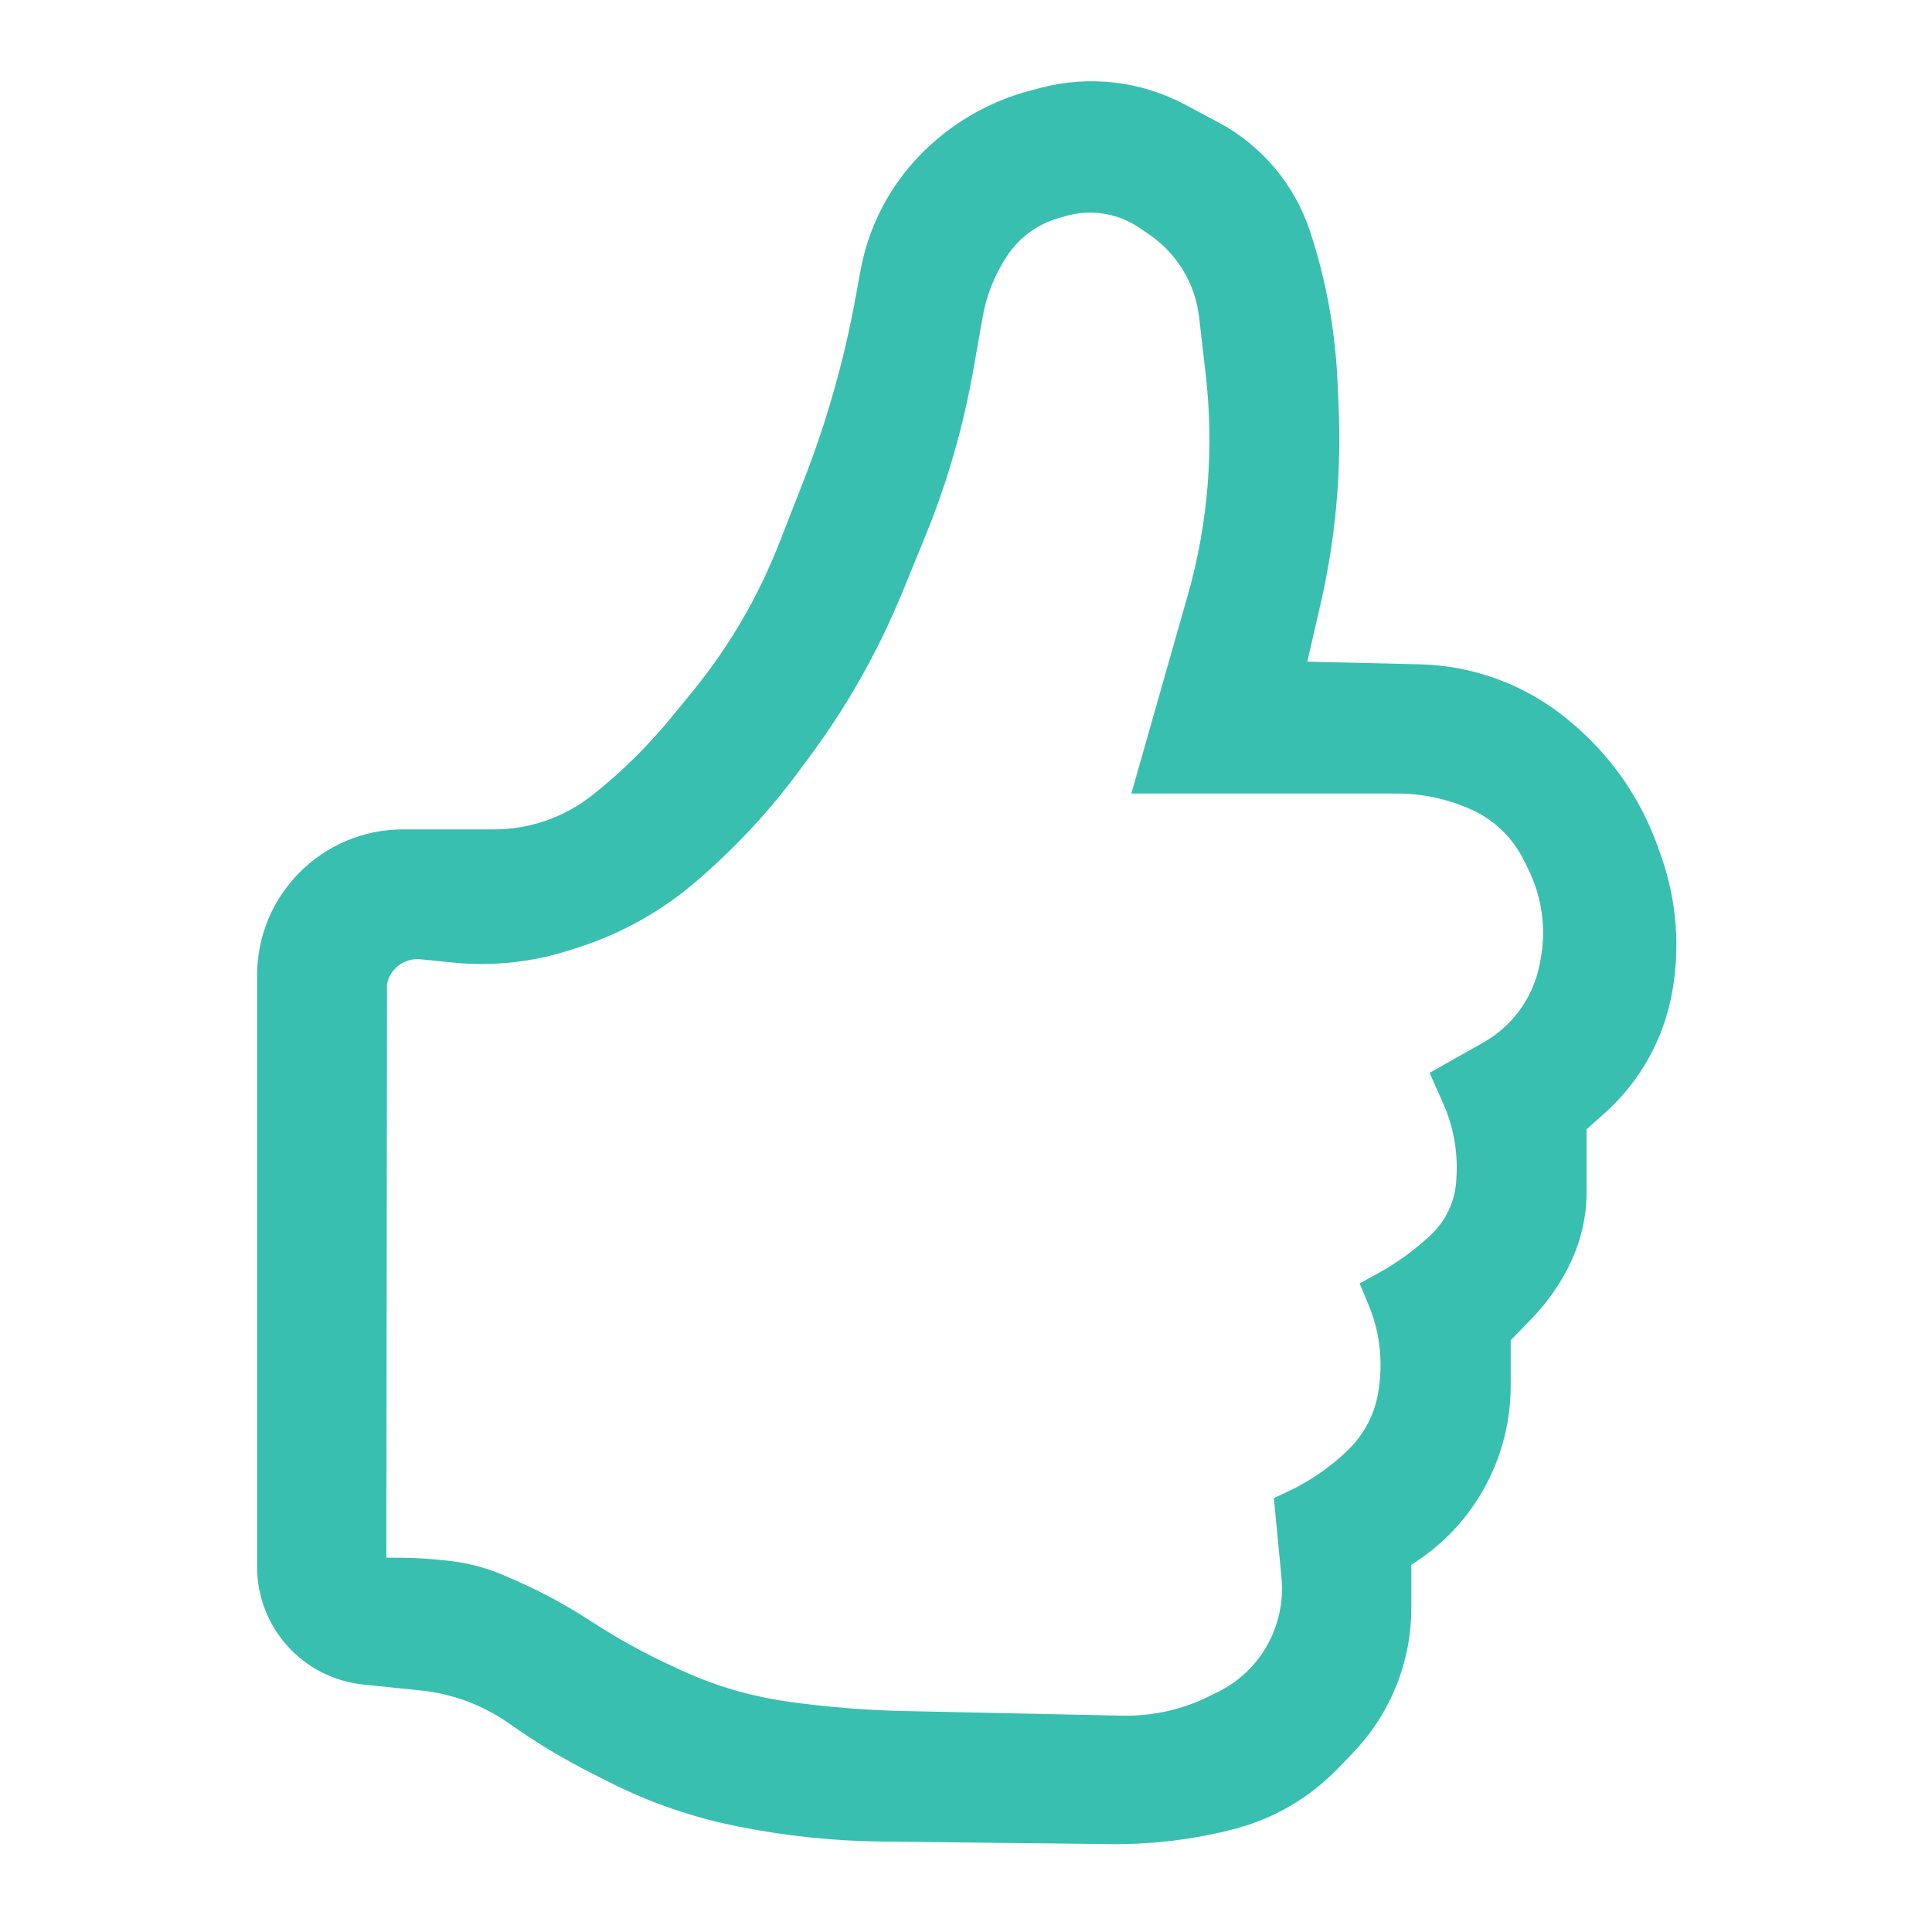 <?xml version="1.0" encoding="UTF-8"?>
<svg width="44px" height="44px" viewBox="0 0 44 44" version="1.1" xmlns="http://www.w3.org/2000/svg" xmlns:xlink="http://www.w3.org/1999/xlink">
    <!-- Generator: Sketch 57.1 (83088) - https://sketch.com -->
    <title>ic_a/sdwan/ic_a_sdwan_p2_04</title>
    <desc>Created with Sketch.</desc>
    <g id="ic_a/sdwan/ic_a_sdwan_p2_04" stroke="none" stroke-width="1" fill="none" fill-rule="evenodd">
        <path d="M26.988,2.382 L27.746,2.786 C28.735,3.312 29.483,4.2 29.834,5.264 C30.197,6.364 30.407,7.508 30.46,8.665 L30.485,9.226 C30.554,10.756 30.415,12.288 30.07,13.779 L29.773,15.069 L32.331,15.129 C33.56,15.157 34.744,15.597 35.694,16.378 L35.742,16.418 C36.669,17.18 37.37,18.182 37.767,19.314 L37.835,19.506 C38.189,20.514 38.271,21.597 38.073,22.647 C37.878,23.686 37.345,24.631 36.559,25.338 L36.134,25.72 L36.134,27.142 C36.134,27.68 36.018,28.212 35.794,28.701 C35.569,29.192 35.262,29.641 34.885,30.028 L34.405,30.523 L34.405,31.565 C34.405,33.143 33.629,34.615 32.339,35.507 L32.142,35.637 L32.142,36.621 C32.142,37.848 31.668,39.028 30.818,39.914 L30.483,40.263 C29.837,40.937 29.016,41.419 28.112,41.654 C27.194,41.893 26.248,42.008 25.3,41.998 L20.077,41.94 C18.999,41.928 17.924,41.817 16.867,41.608 L16.799,41.595 C15.789,41.395 14.811,41.059 13.891,40.595 L13.499,40.397 C12.837,40.063 12.202,39.681 11.597,39.254 C11.002,38.833 10.308,38.573 9.582,38.499 L8.272,38.364 C6.899,38.222 5.855,37.066 5.855,35.685 L5.855,22.214 C5.855,20.377 7.344,18.889 9.18,18.889 L11.251,18.889 C12.063,18.889 12.852,18.614 13.489,18.11 C14.144,17.592 14.74,17.006 15.27,16.361 L15.747,15.78 C16.591,14.752 17.268,13.597 17.751,12.358 L18.299,10.956 C18.825,9.609 19.221,8.215 19.482,6.792 L19.598,6.159 C19.778,5.177 20.243,4.269 20.935,3.55 C21.629,2.828 22.509,2.312 23.478,2.059 L23.71,1.998 C24.812,1.71 25.982,1.847 26.988,2.382 Z M25.955,5.192 C25.462,4.854 24.844,4.755 24.271,4.921 L24.271,4.921 L24.104,4.969 C23.627,5.107 23.214,5.41 22.939,5.823 C22.658,6.246 22.467,6.722 22.379,7.222 L22.379,7.222 L22.167,8.425 C21.937,9.728 21.569,11.002 21.067,12.227 L21.067,12.227 L20.545,13.502 C20.01,14.806 19.317,16.04 18.481,17.175 L18.481,17.175 L18.218,17.531 C17.557,18.43 16.798,19.253 15.956,19.986 L15.956,19.986 L15.884,20.048 C15.095,20.734 14.176,21.253 13.181,21.574 L13.181,21.574 L12.979,21.639 C12.118,21.916 11.208,22.013 10.307,21.921 L10.307,21.921 L9.58,21.847 C9.218,21.81 8.886,22.054 8.814,22.411 L8.814,22.411 L8.799,35.476 L9.046,35.476 C9.467,35.476 9.888,35.503 10.306,35.557 C10.722,35.61 11.128,35.723 11.511,35.892 L11.511,35.892 L11.776,36.008 C12.336,36.256 12.877,36.547 13.392,36.88 L13.392,36.88 L13.503,36.951 C14.092,37.332 14.708,37.669 15.345,37.961 L15.345,37.961 L15.535,38.049 C16.296,38.397 17.104,38.634 17.933,38.751 L17.933,38.751 L17.974,38.757 C18.833,38.878 19.699,38.948 20.568,38.967 L20.568,38.967 L25.553,39.073 C26.24,39.088 26.92,38.937 27.536,38.633 L27.536,38.633 L27.741,38.531 C28.218,38.296 28.611,37.92 28.868,37.455 C29.125,36.989 29.235,36.457 29.185,35.927 L29.185,35.927 L29.011,34.117 L29.289,33.989 C29.802,33.752 30.273,33.432 30.682,33.042 C31.082,32.661 31.337,32.154 31.404,31.606 L31.404,31.606 L31.415,31.516 C31.49,30.902 31.403,30.279 31.165,29.708 L31.165,29.708 L30.964,29.228 L31.364,29.01 C31.803,28.77 32.211,28.476 32.577,28.134 C32.931,27.804 33.143,27.349 33.167,26.866 L33.167,26.866 L33.172,26.767 C33.2,26.207 33.097,25.647 32.869,25.134 L32.869,25.134 L32.558,24.433 L33.784,23.741 C34.45,23.365 34.918,22.715 35.064,21.964 L35.064,21.964 L35.083,21.867 C35.22,21.162 35.121,20.432 34.802,19.788 L34.802,19.788 L34.704,19.59 C34.45,19.077 34.025,18.668 33.503,18.434 C32.97,18.196 32.393,18.072 31.809,18.072 L31.809,18.072 L25.766,18.072 L27.052,13.551 C27.285,12.733 27.436,11.893 27.503,11.045 C27.57,10.196 27.554,9.343 27.456,8.498 L27.456,8.498 L27.309,7.224 C27.221,6.462 26.807,5.775 26.174,5.342 L26.174,5.342 Z" id="ic_a_sdwan_p2_04" fill="#39BFB0"></path>
    </g>
</svg>